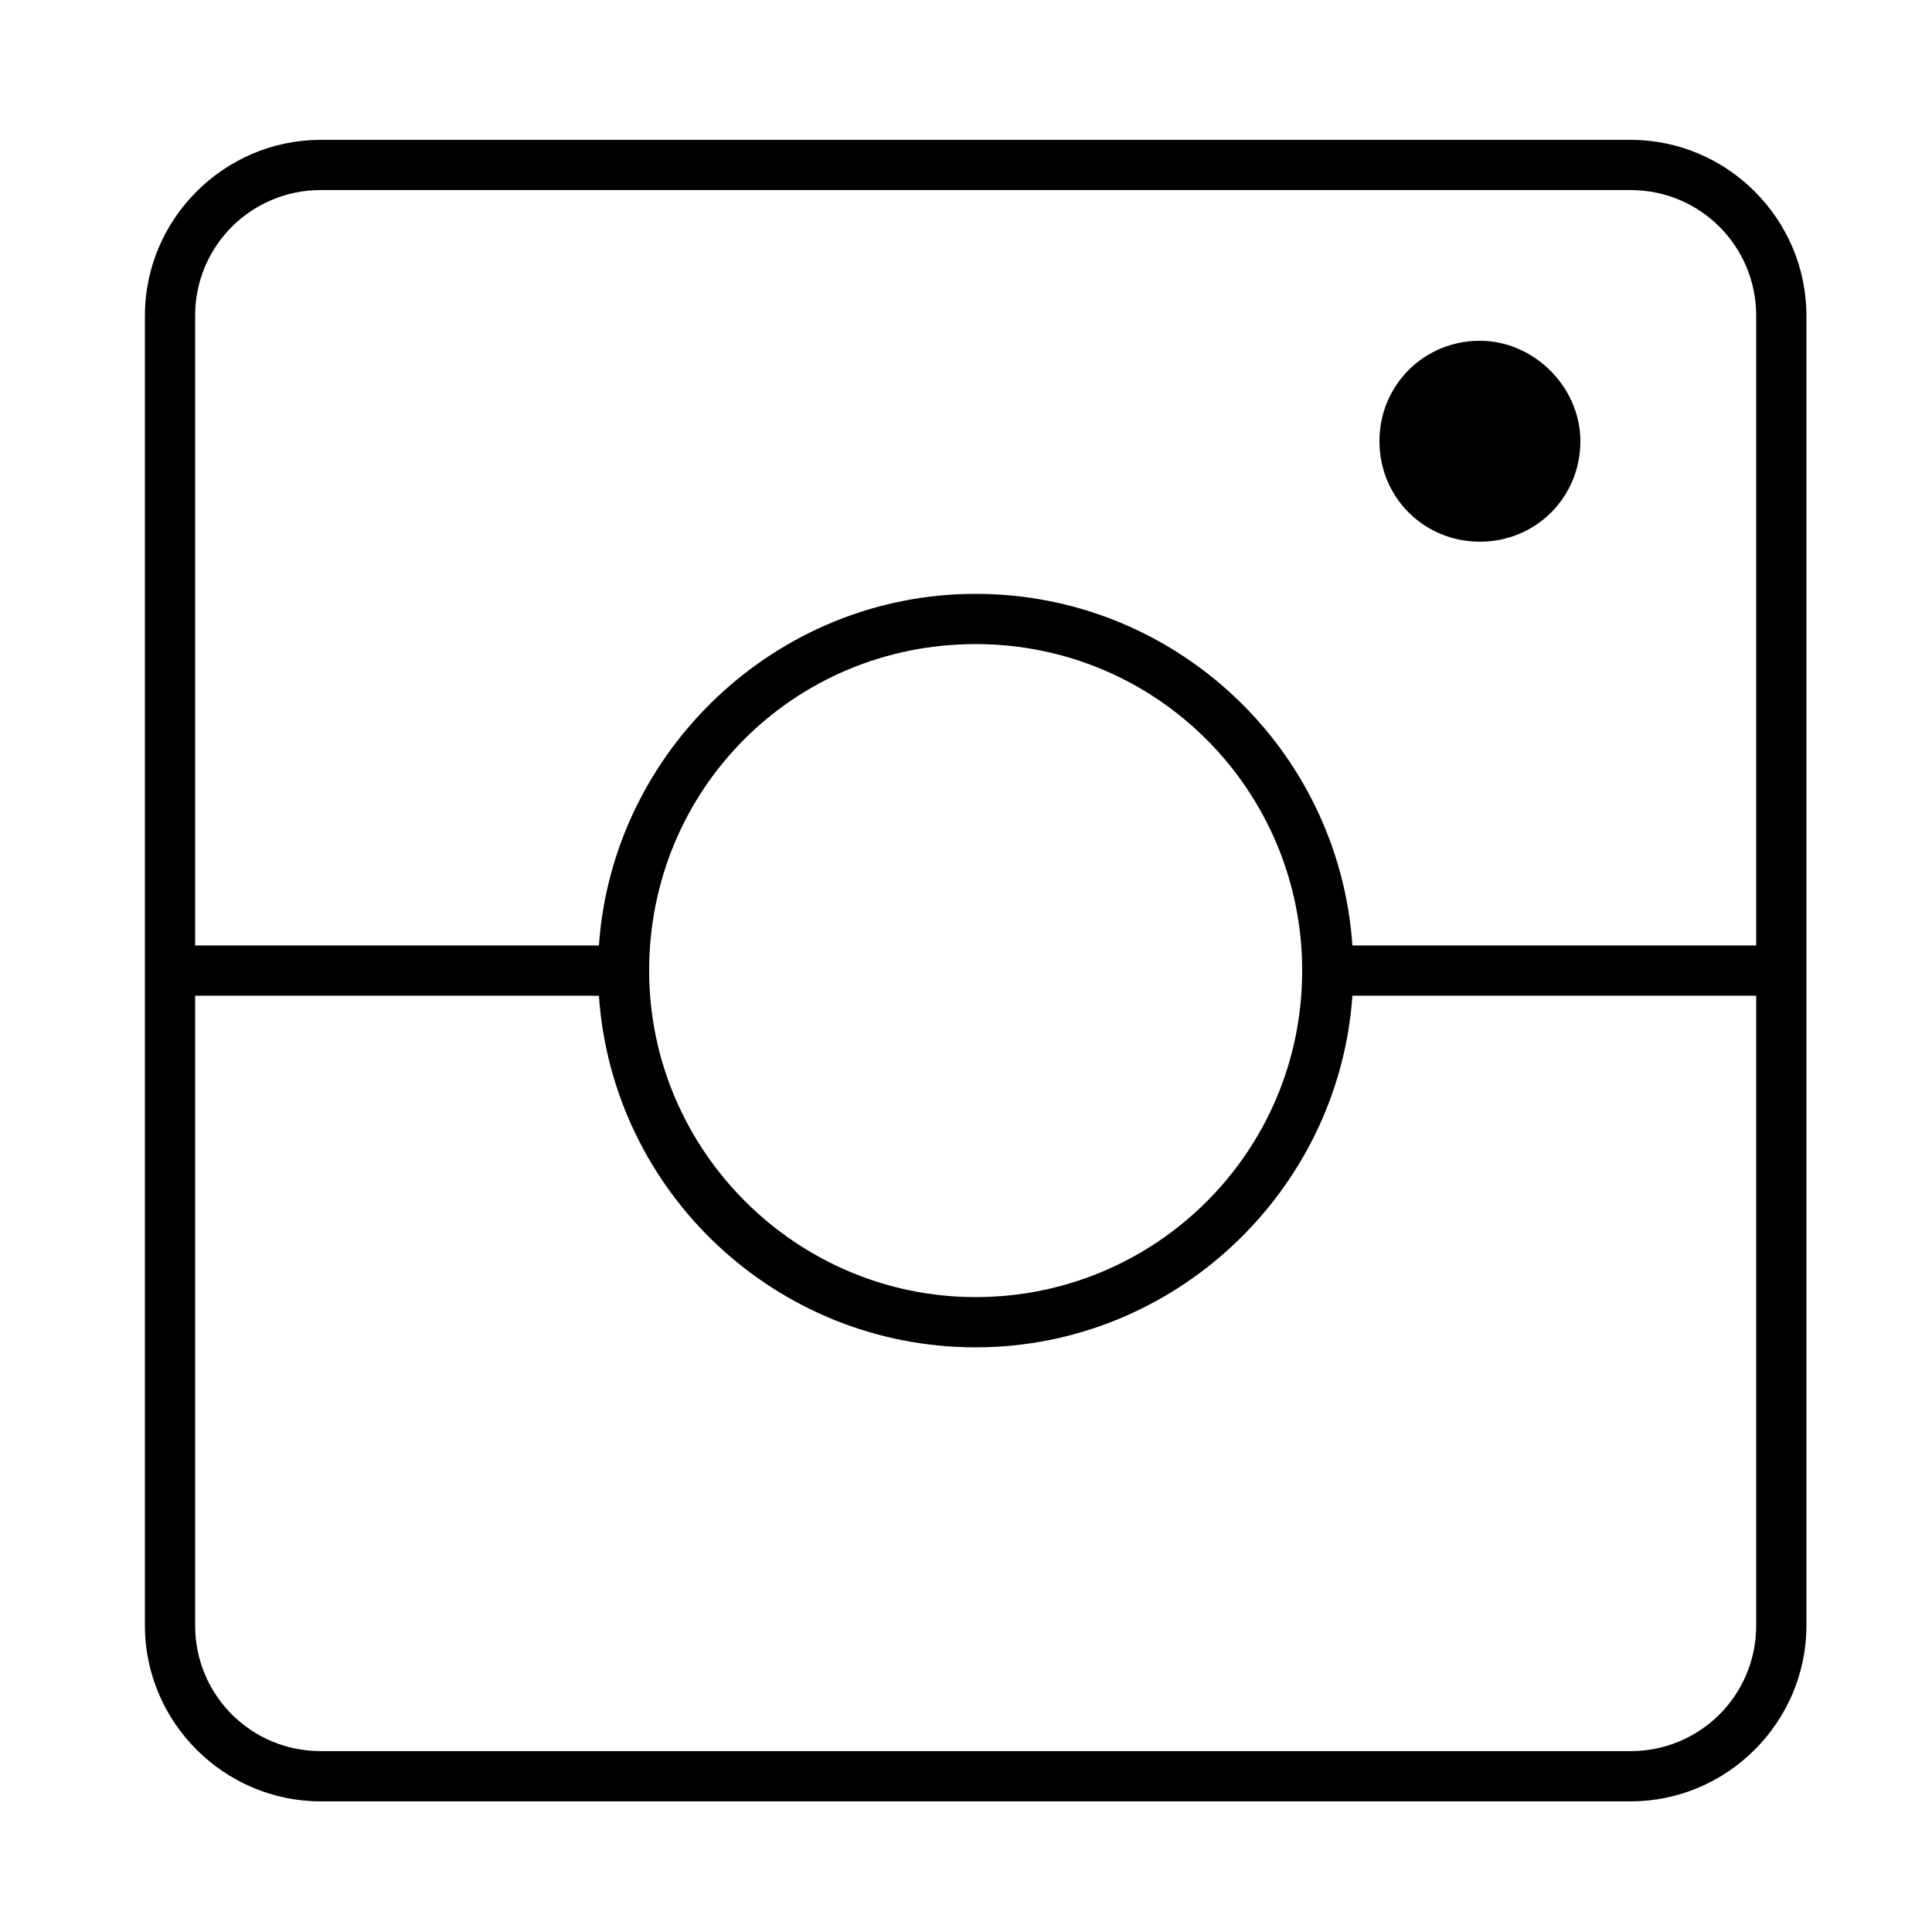 <?xml version="1.0" encoding="utf-8"?>
<!-- Generator: Adobe Illustrator 22.1.0, SVG Export Plug-In . SVG Version: 6.00 Build 0)  -->
<svg version="1.1"
	 id="Capa_1" xmlns:cc="http://creativecommons.org/ns#" xmlns:dc="http://purl.org/dc/elements/1.1/" xmlns:inkscape="http://www.inkscape.org/namespaces/inkscape" xmlns:rdf="http://www.w3.org/1999/02/22-rdf-syntax-ns#" xmlns:sodipodi="http://sodipodi.sourceforge.net/DTD/sodipodi-0.dtd" xmlns:svg="http://www.w3.org/2000/svg"
	 xmlns="http://www.w3.org/2000/svg" xmlns:xlink="http://www.w3.org/1999/xlink" x="0px" y="0px" viewBox="0 0 100 100"
	 style="enable-background:new 0 0 100 100;" xml:space="preserve">
<g transform="translate(0,-952.362)">
	<path d="M16.6,959.6c-5,0-9.1,4.1-9.1,9.1v67.8c0,5,4.1,9.1,9.1,9.1h67.8c5,0,9.1-4.1,9.1-9.1v-67.8c0-5-4.1-9.1-9.1-9.1
		L16.6,959.6L16.6,959.6z M16.6,962.2h67.8c3.6,0,6.5,2.9,6.5,6.5v32.6H70c-0.7-10.2-9.2-18.2-19.5-18.2s-18.8,8.1-19.5,18.2H10.1
		v-32.6C10.1,965.1,13,962.2,16.6,962.2L16.6,962.2z M76.6,970c-2.9,0-5.2,2.3-5.2,5.2c0,2.9,2.3,5.2,5.2,5.2c2.9,0,5.2-2.3,5.2-5.2
		C81.8,972.4,79.4,970,76.6,970z M50.5,985.7c9.4,0,16.9,7.6,16.9,16.9c0,9.4-7.6,16.9-16.9,16.9s-16.9-7.6-16.9-16.9
		C33.6,993.2,41.1,985.7,50.5,985.7z M10.1,1003.9H31c0.7,10.2,9.2,18.2,19.5,18.2s18.8-8.1,19.5-18.2h20.9v32.6
		c0,3.6-2.9,6.5-6.5,6.5H16.6c-3.6,0-6.5-2.9-6.5-6.5V1003.9L10.1,1003.9z"/>
</g>
</svg>
